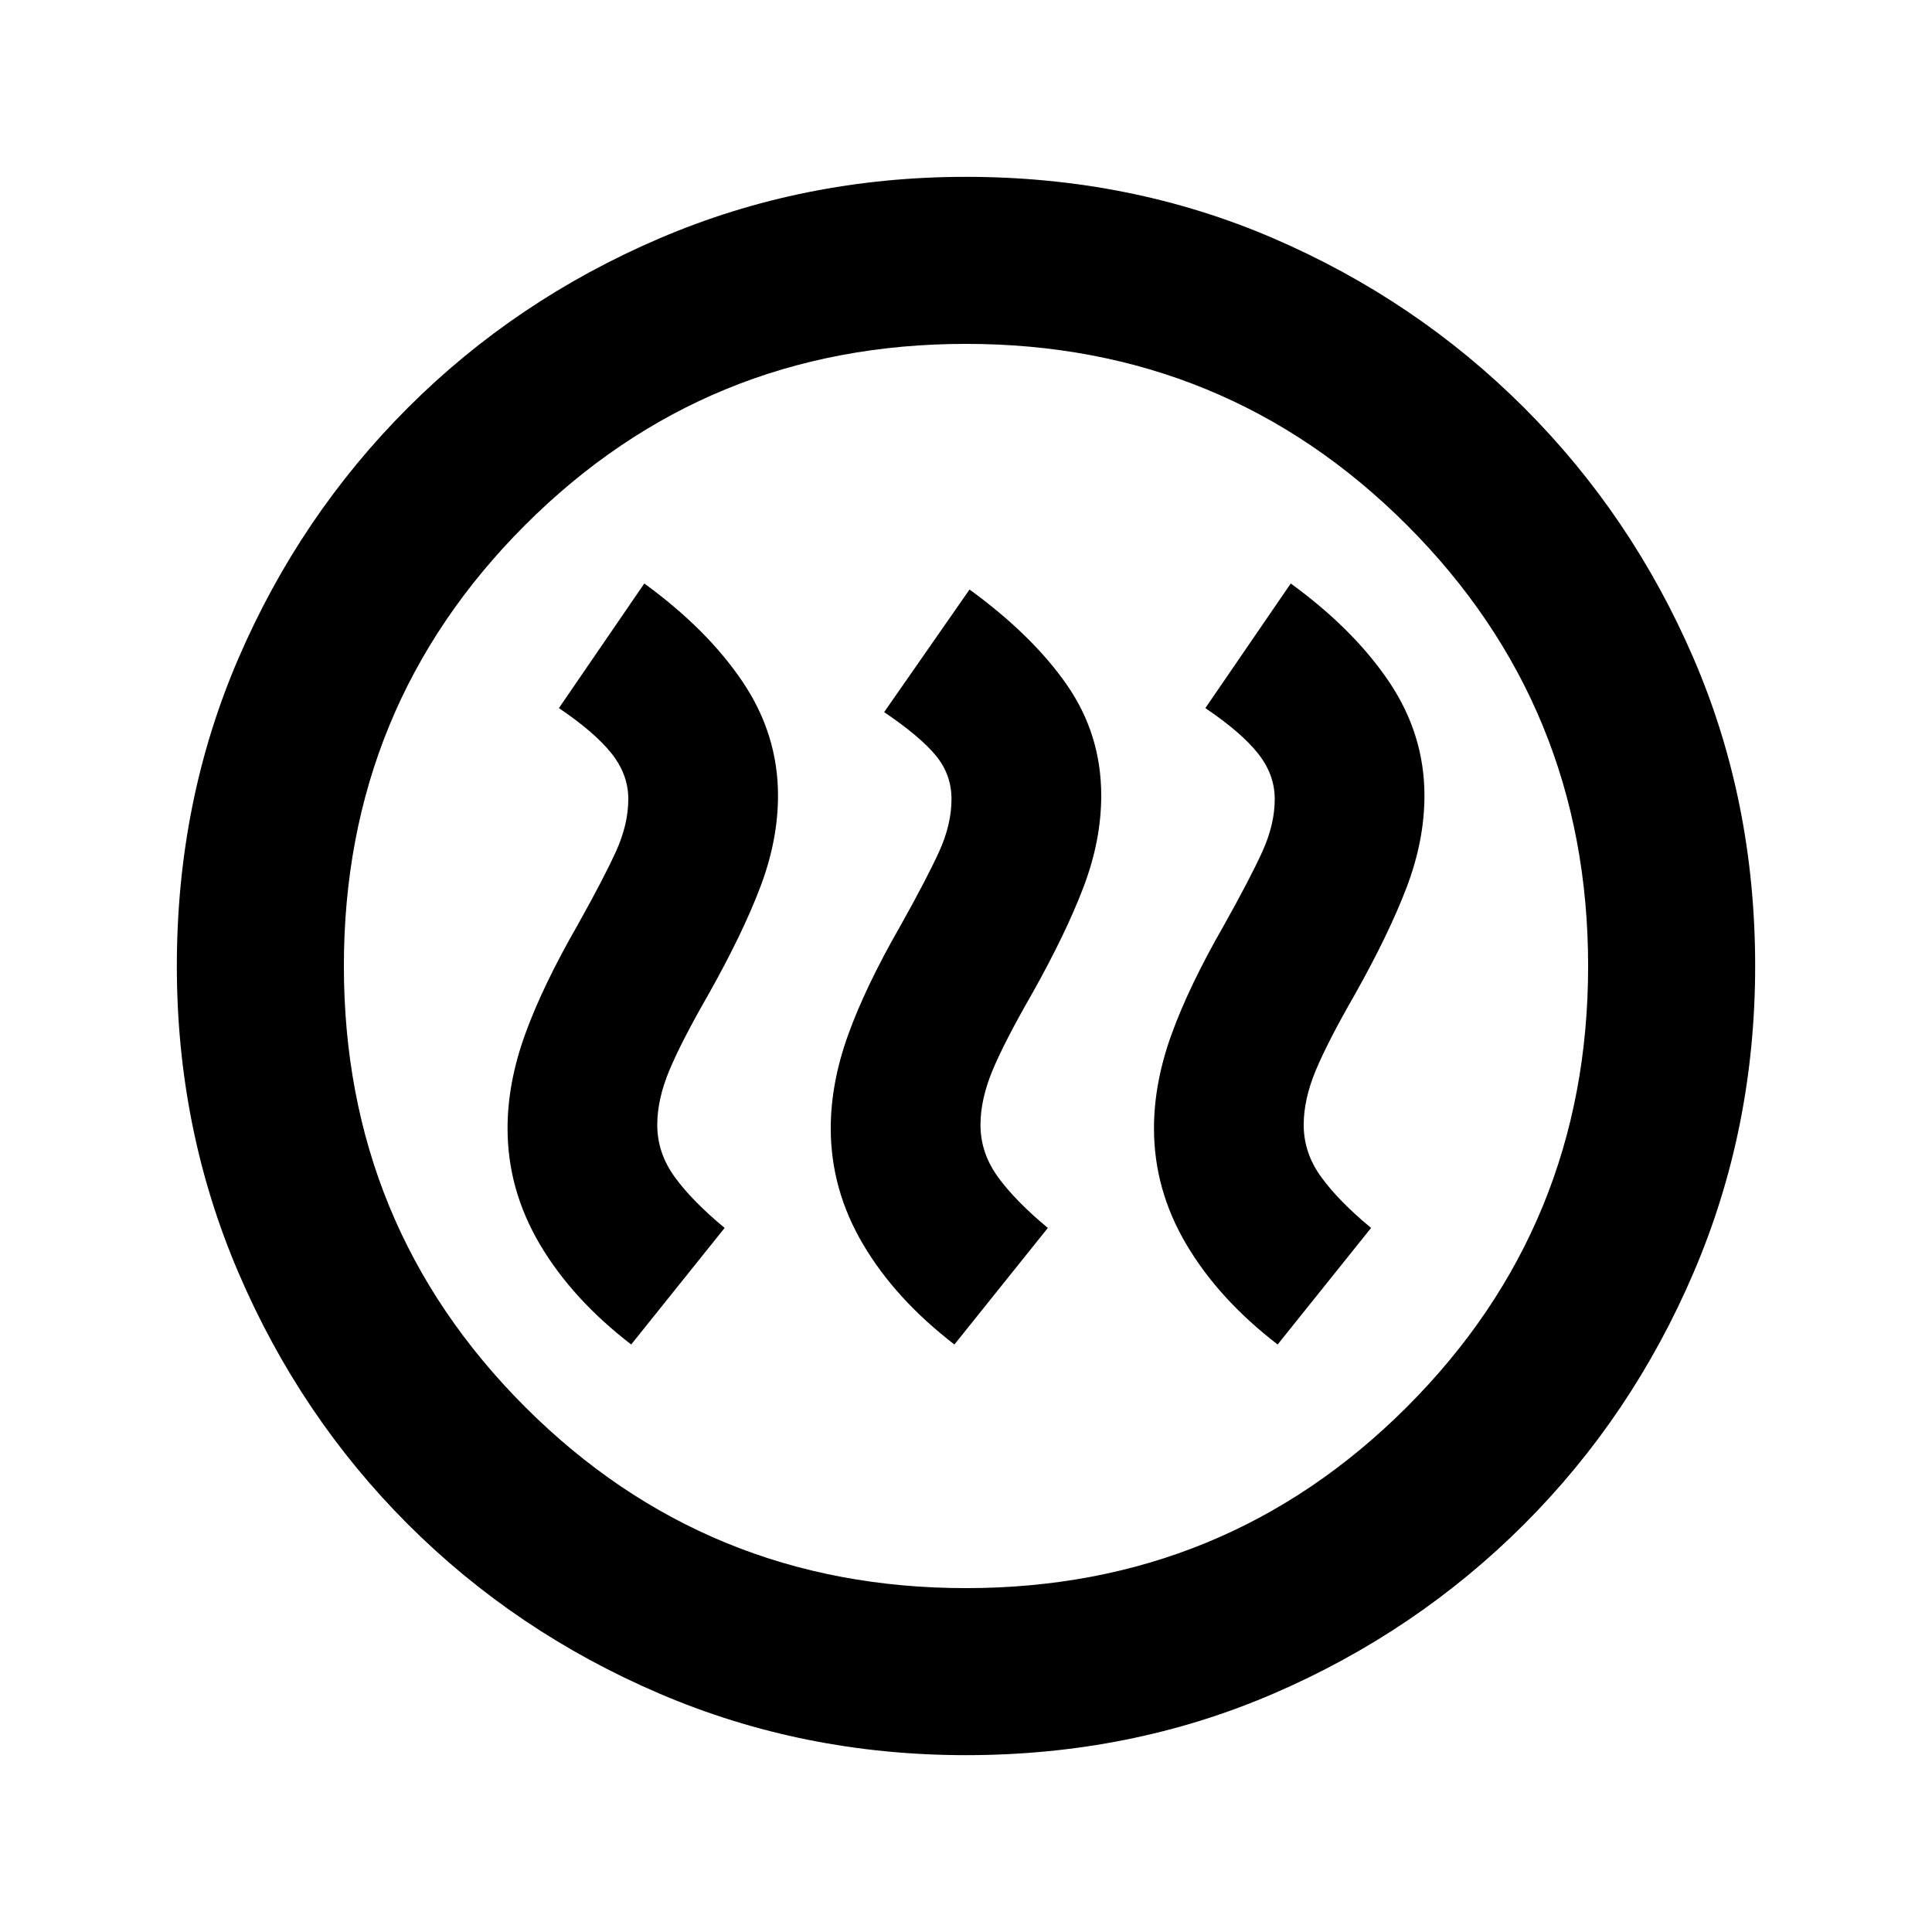 <svg xmlns="http://www.w3.org/2000/svg" height="20" viewBox="0 -960 960 960" width="20"><path d="m313.63-291.93 46.44-57.92q-16.05-13.28-24.77-25.26-8.71-11.98-8.71-25.93 0-12.68 5.98-27.04 5.97-14.35 19.54-37.96 17.04-30.33 25.76-53.41 8.72-23.07 8.72-45.22 0-30.44-17.58-56.54-17.58-26.09-48.86-48.86l-42.43 61.92q17.8 12.04 26.14 22.52t8.34 22.67q0 12.63-6.2 26.21t-19 36.42q-17.57 30.61-26.18 54.59-8.62 23.98-8.62 46.41 0 30.44 16.07 57.66 16.08 27.21 45.36 49.74Zm160.61 0 46.43-57.92q-16.04-13.28-24.76-25.26-8.71-11.98-8.71-25.93 0-12.68 5.97-27.04 5.98-14.35 19.55-37.96 17.04-30.33 25.76-53.41 8.72-23.07 8.72-45.22 0-30.44-17.08-55.04-17.08-24.59-48.36-47.36l-42.43 60.92q17.8 12.04 25.64 21.52 7.83 9.48 7.83 21.67 0 12.63-6.19 26.21-6.2 13.58-19 36.42-17.57 30.61-26.19 54.59-8.62 23.98-8.62 46.41 0 30.44 16.08 57.66 16.08 27.21 45.36 49.74Zm160.61 0 46.43-57.92q-16.04-13.28-24.76-25.26-8.72-11.98-8.72-25.93 0-12.68 5.98-27.04 5.98-14.35 19.55-37.96 17.04-30.33 25.76-53.41 8.71-23.07 8.71-45.22 0-30.44-17.57-56.54-17.58-26.09-48.86-48.86l-42.44 61.92q17.81 12.04 26.15 22.52 8.33 10.48 8.33 22.67 0 12.63-6.19 26.21-6.2 13.58-19 36.42-17.57 30.61-26.19 54.59-8.62 23.98-8.62 46.41 0 30.44 16.08 57.66 16.08 27.21 45.36 49.74ZM480-87.87q-80.91 0-152.35-30.6-71.43-30.6-125.01-84.17-53.57-53.58-84.17-125.01-30.6-71.44-30.6-152.35 0-81.91 30.6-152.85 30.6-70.93 84.17-124.51 53.58-53.57 125.01-84.17 71.44-30.6 152.35-30.6 81.91 0 152.85 30.6 70.93 30.6 124.51 84.17 53.57 53.58 84.17 124.51 30.6 70.94 30.6 152.85 0 80.91-30.6 152.35-30.6 71.43-84.17 125.01-53.58 53.57-124.51 84.17-70.94 30.6-152.85 30.6Zm0-83q129.04 0 219.09-90.04 90.04-90.05 90.04-219.09 0-129.04-90.04-219.09-90.05-90.04-219.09-90.04-129.04 0-219.09 90.04-90.04 90.05-90.04 219.09 0 129.04 90.04 219.09 90.05 90.04 219.09 90.04ZM480-480Z"/></svg>